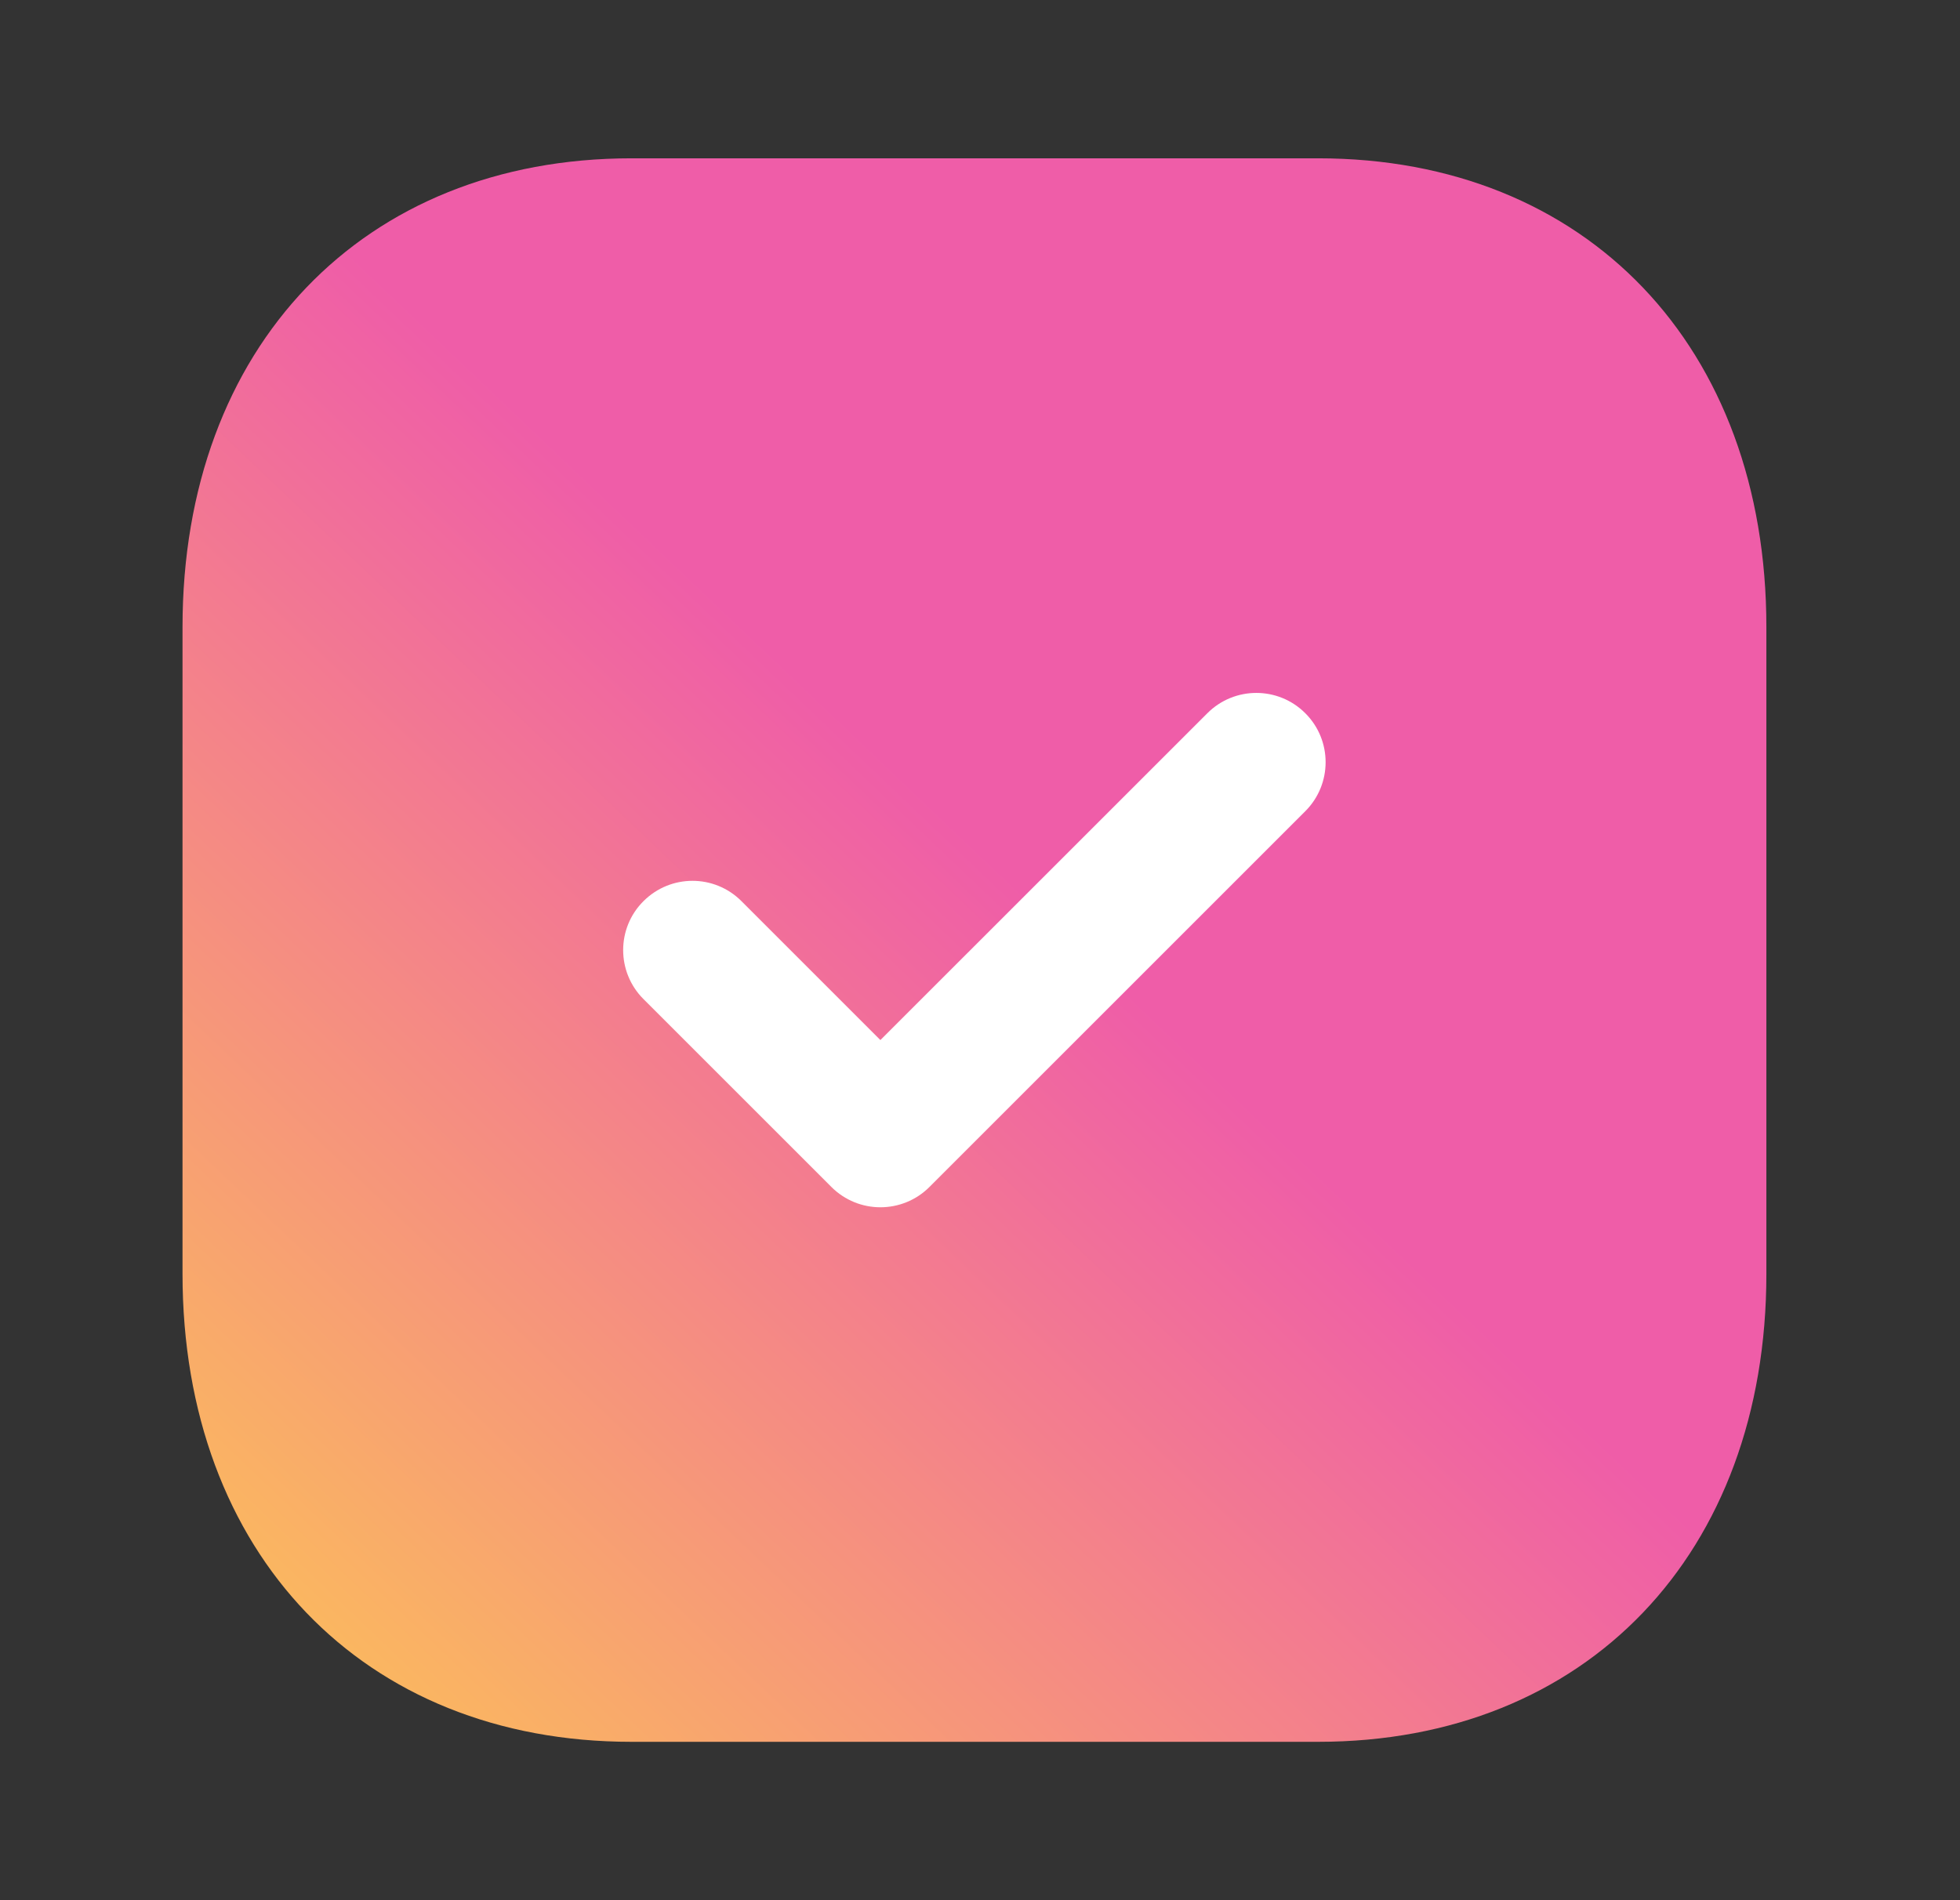 <svg width="33" height="32" viewBox="0 0 33 32" fill="none" xmlns="http://www.w3.org/2000/svg">
<rect x="0" y="0" width="33" height="32" fill="#333333" stroke="none"/>
<path d="M22.193 2.666H10.633C6.113 2.666 3.073 5.84 3.073 10.56V21.453C3.073 26.16 6.113 29.333 10.633 29.333H22.193C26.713 29.333 29.74 26.16 29.74 21.453V10.56C29.74 5.84 26.713 2.666 22.193 2.666Z" fill="url(#paint0_linear_2792_5008)"/>
<path d="M14.823 20.331C14.525 20.331 14.226 20.217 13.998 19.989L10.834 16.825C10.378 16.369 10.378 15.63 10.834 15.176C11.29 14.72 12.027 14.719 12.483 15.175L14.823 17.515L20.328 12.011C20.784 11.555 21.521 11.555 21.977 12.011C22.433 12.466 22.433 13.205 21.977 13.661L15.649 19.989C15.421 20.217 15.122 20.331 14.823 20.331Z" fill="white"/>
<defs>
<linearGradient id="paint0_linear_2792_5008" x1="29.726" y1="2.666" x2="1.09" y2="32.772" gradientUnits="userSpaceOnUse">
<stop offset="0.422" stop-color="#EF5DA8"/>
<stop offset="1" stop-color="#FFDA44"/>
</linearGradient>
</defs>
</svg>

